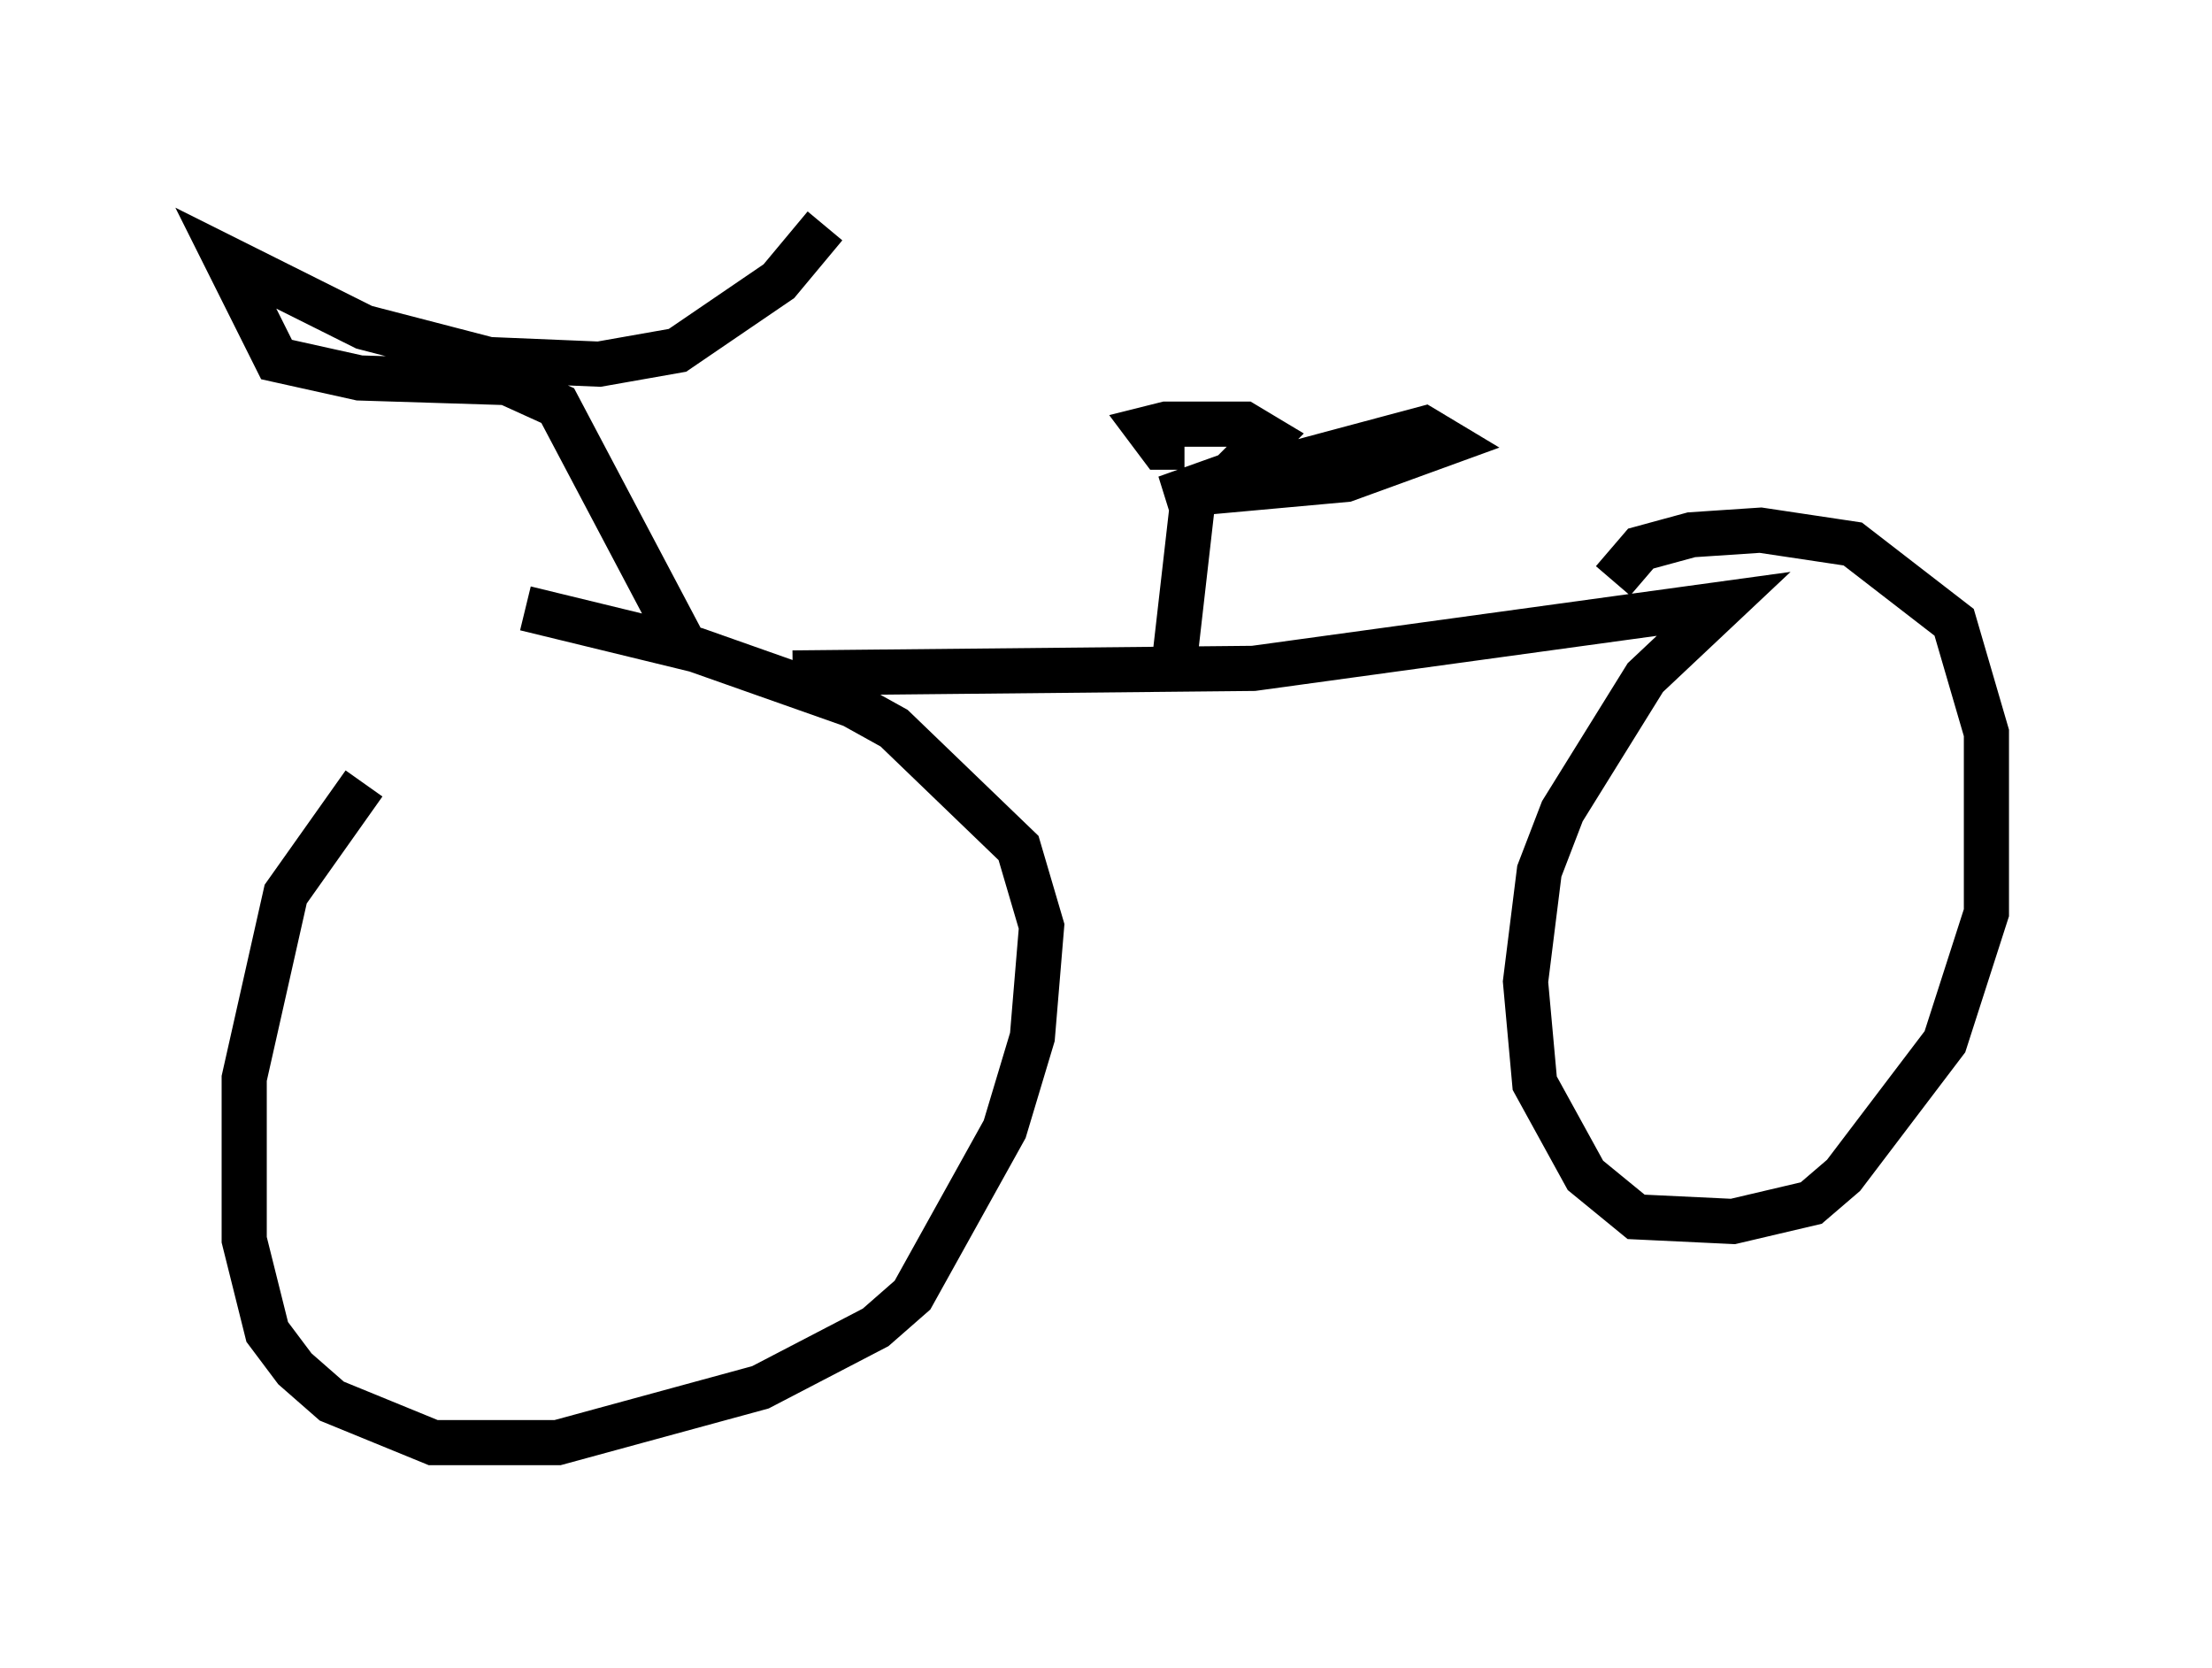 <?xml version="1.0" encoding="utf-8" ?>
<svg baseProfile="full" height="36.95" version="1.1" width="48.996" xmlns="http://www.w3.org/2000/svg" xmlns:ev="http://www.w3.org/2001/xml-events" xmlns:xlink="http://www.w3.org/1999/xlink"><defs /><rect fill="white" height="36.95" width="48.996" x="0" y="0" /><path d="M8.471, 17.148 m-0.408, 0.204 l-1.735, 2.45 -0.919, 4.083 l0.0, 3.573 0.51, 2.042 l0.613, 0.817 0.817, 0.715 l2.246, 0.919 2.756, 0.0 l4.492, -1.225 2.552, -1.327 l0.817, -0.715 2.042, -3.675 l0.613, -2.042 0.204, -2.45 l-0.51, -1.735 -2.756, -2.654 l-0.919, -0.51 -3.471, -1.225 l-3.777, -0.919 m3.573, 0.919 l-2.858, -5.41 -1.123, -0.51 l-3.267, -0.102 -1.838, -0.408 l-1.123, -2.246 3.063, 1.531 l2.756, 0.715 2.45, 0.102 l1.735, -0.306 2.246, -1.531 l1.021, -1.225 m-0.715, 9.902 l10.208, -0.102 10.413, -1.429 l-1.735, 1.633 -1.838, 2.96 l-0.51, 1.327 -0.306, 2.45 l0.204, 2.246 1.123, 2.042 l1.123, 0.919 2.144, 0.102 l1.735, -0.408 0.715, -0.613 l2.246, -2.96 0.919, -2.858 l0.0, -3.981 -0.715, -2.45 l-2.246, -1.735 -2.042, -0.306 l-1.531, 0.102 -1.123, 0.306 l-0.613, 0.715 m-9.698, 1.633 l0.408, -3.573 3.369, -0.306 l2.246, -0.817 -0.51, -0.306 l-5.717, 1.531 1.429, -0.51 l0.817, -0.817 -0.51, -0.306 l-1.735, 0.0 -0.408, 0.102 l0.306, 0.408 0.51, 0.0 " fill="none" stroke="black" stroke-width="1" /></svg>
